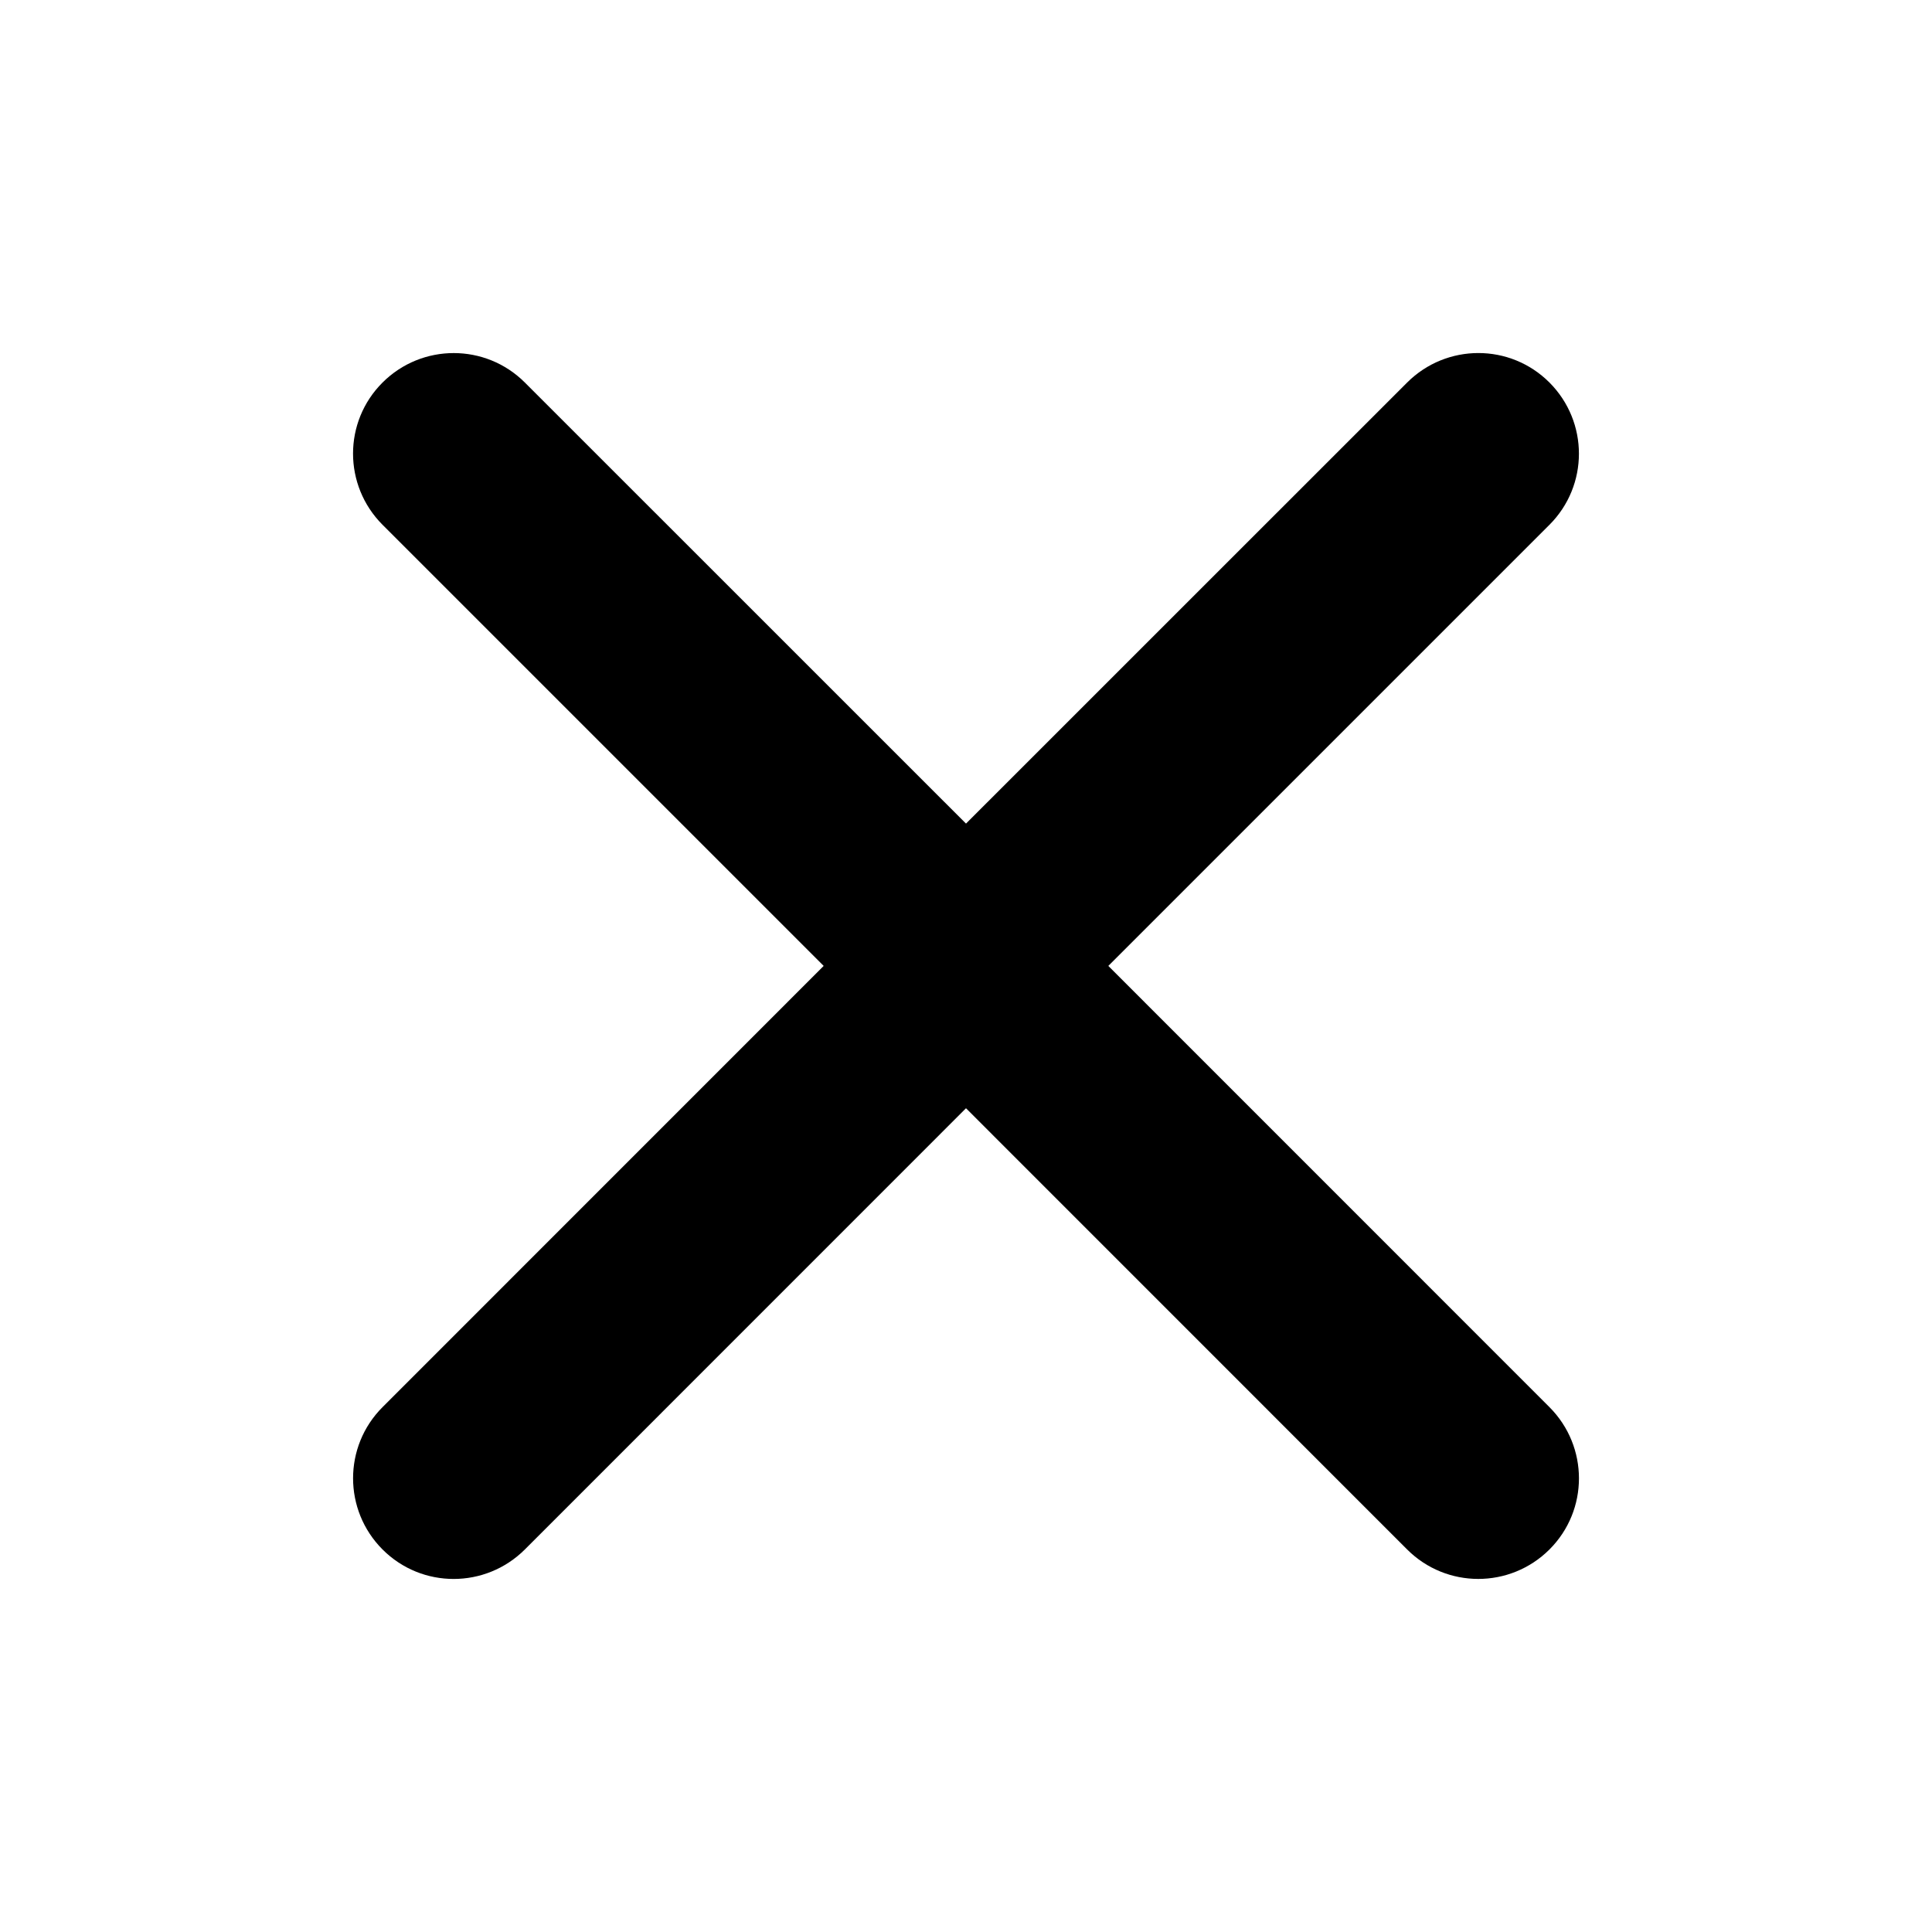 <?xml version="1.0" encoding="utf-8"?>
<!-- Generator: Adobe Illustrator 16.0.5, SVG Export Plug-In . SVG Version: 6.00 Build 0)  -->
<!DOCTYPE svg PUBLIC "-//W3C//DTD SVG 1.1//EN" "http://www.w3.org/Graphics/SVG/1.1/DTD/svg11.dtd">
<svg version="1.1" id="Layer_1" xmlns="http://www.w3.org/2000/svg" xmlns:xlink="http://www.w3.org/1999/xlink" x="0px" y="0px"
	 width="24px" height="24px" viewBox="0 0 24 24" enable-background="new 0 0 24 24" xml:space="preserve">
<path d="M19.248,17.48l-5.48-5.481l5.48-5.48c0.488-0.488,0.488-1.278,0-1.767
	s-1.279-0.488-1.768,0L12,10.231L6.52,4.752c-0.488-0.488-1.279-0.488-1.768,0
	s-0.488,1.278,0,1.767l5.48,5.48l-5.48,5.481c-0.488,0.488-0.488,1.279,0,1.768
	s1.279,0.488,1.768,0L12,13.767l5.48,5.481c0.488,0.488,1.279,0.488,1.768,0
	S19.736,17.969,19.248,17.48z"/>
</svg>
